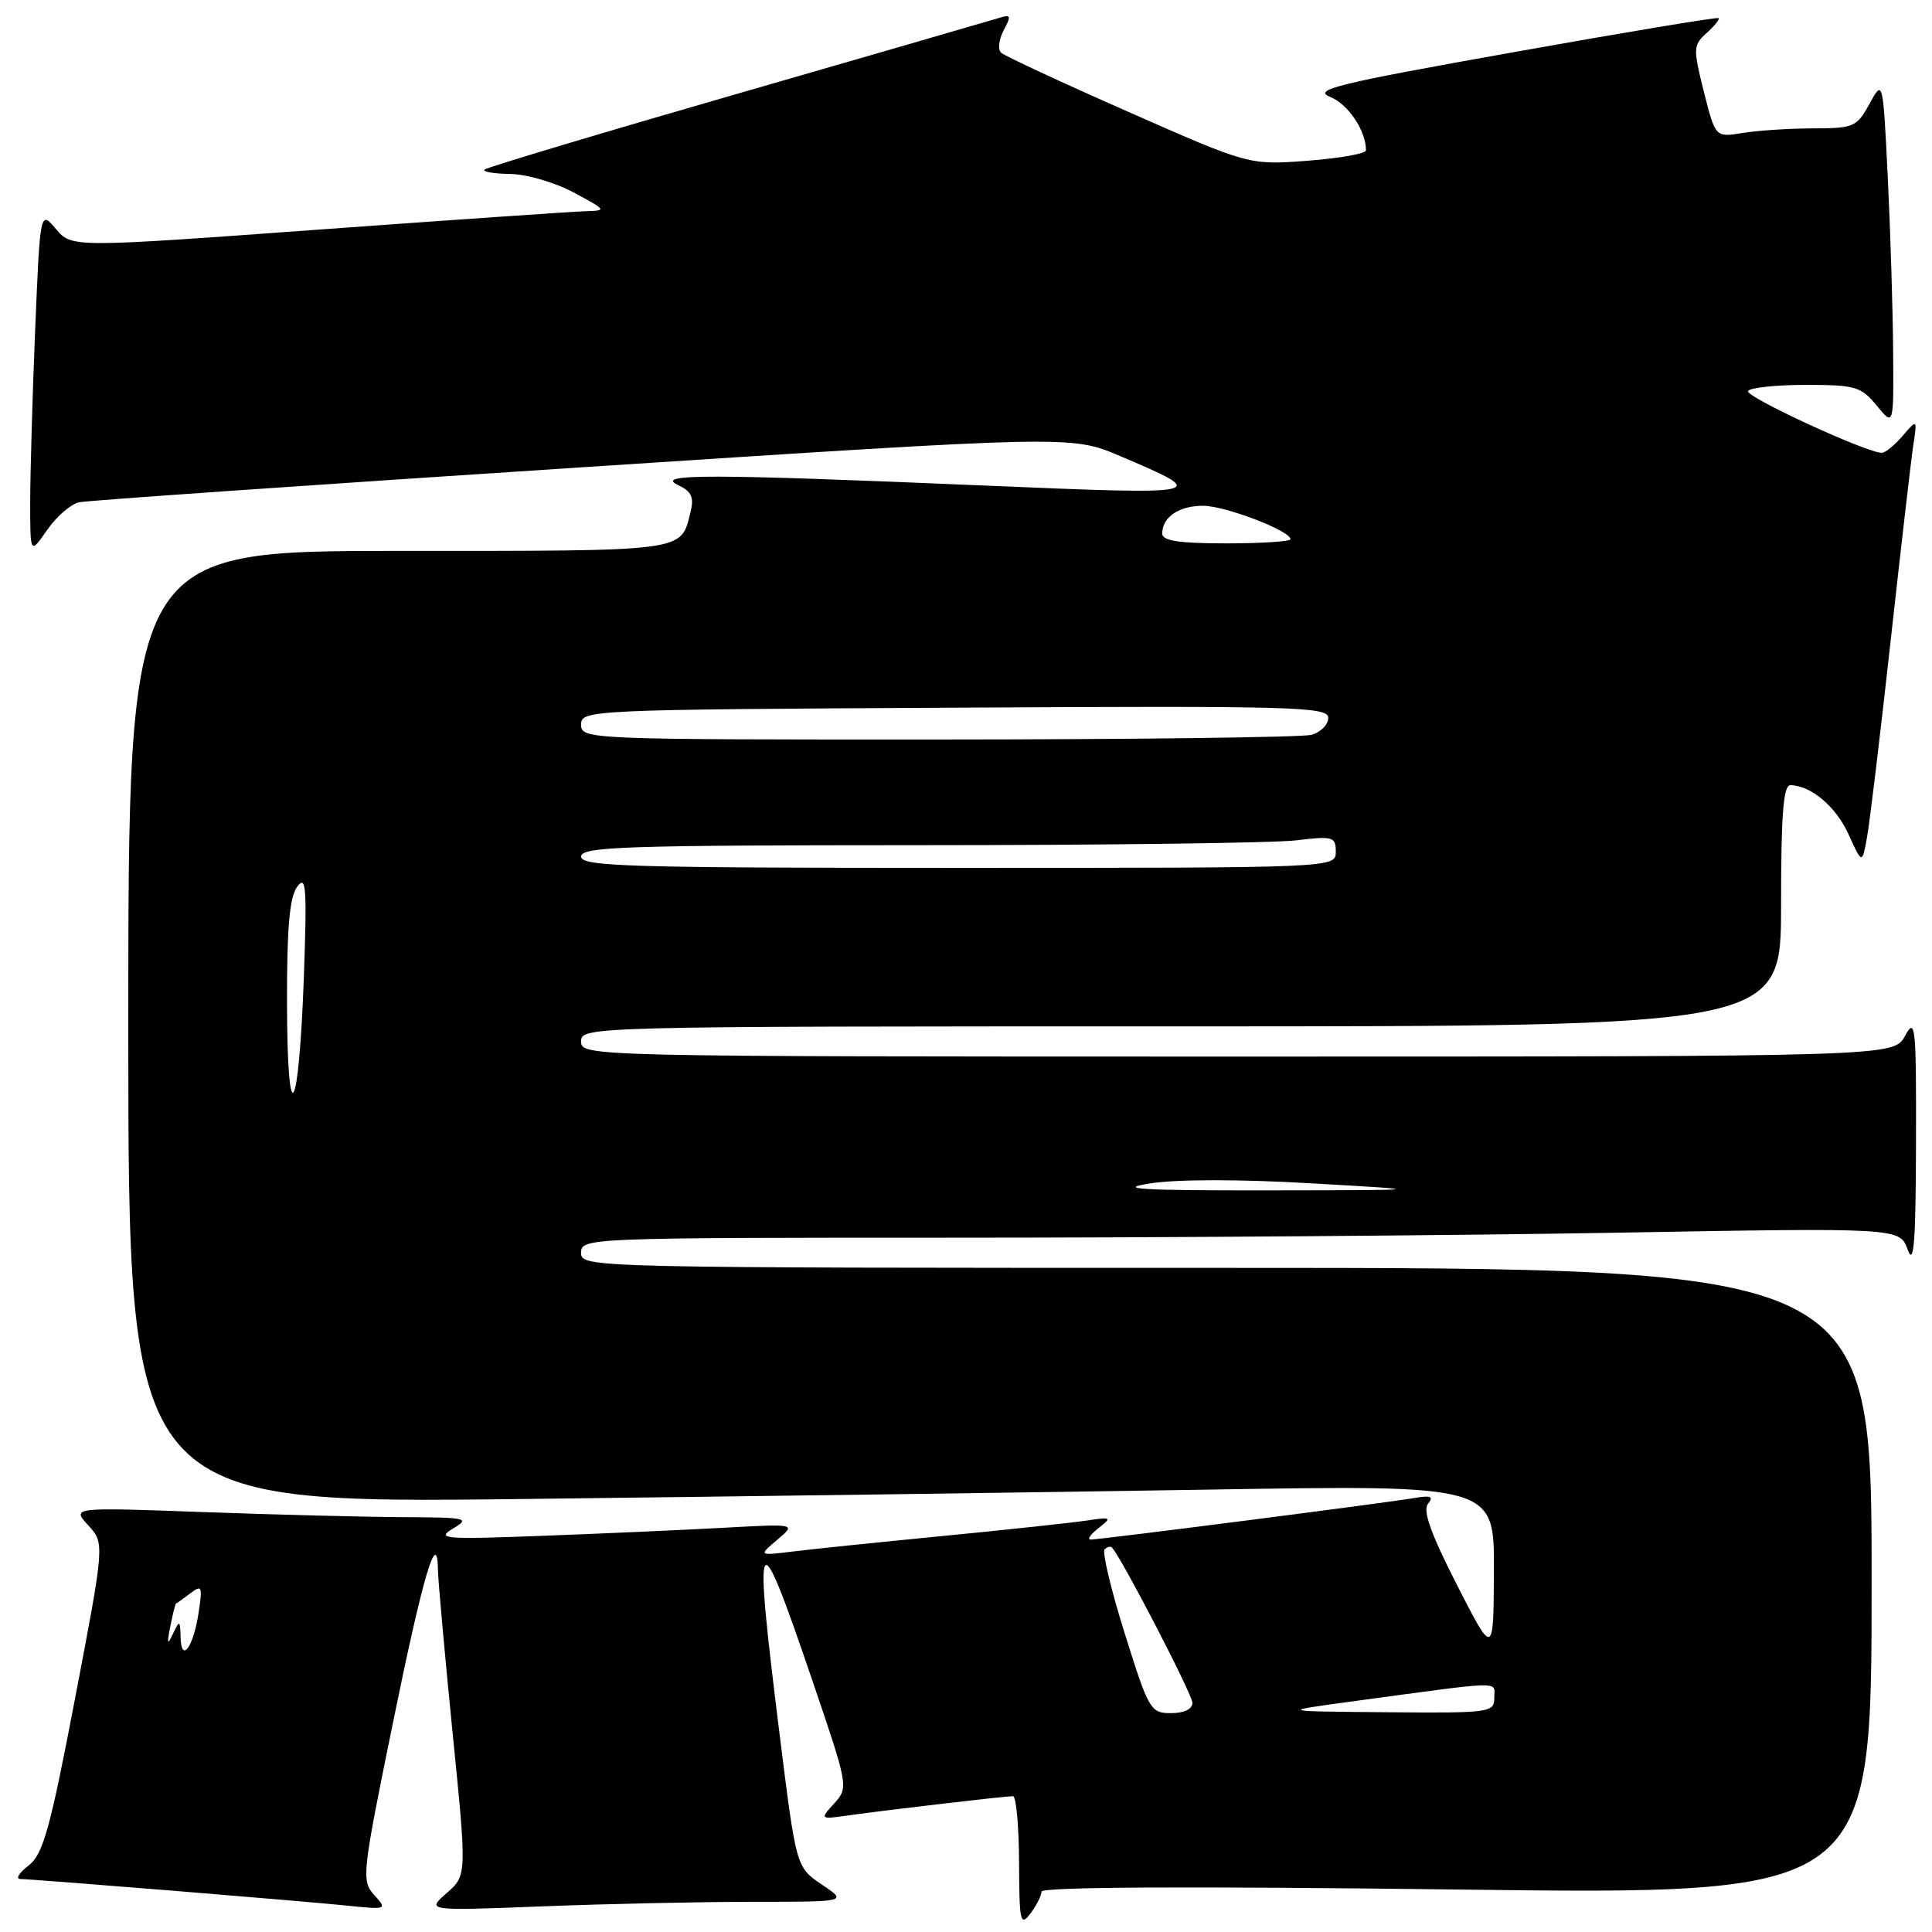 <?xml version="1.0" encoding="UTF-8" standalone="no"?>
<!DOCTYPE svg PUBLIC "-//W3C//DTD SVG 1.1//EN" "http://www.w3.org/Graphics/SVG/1.1/DTD/svg11.dtd" >
<svg xmlns="http://www.w3.org/2000/svg" xmlns:xlink="http://www.w3.org/1999/xlink" version="1.1" viewBox="0 0 256 256">
 <g >
 <path fill="currentColor"
d=" M 138.00 250.65 C 138.00 250.02 157.66 249.93 193.00 250.37 C 248.00 251.07 248.00 251.07 248.00 209.53 C 248.00 168.00 248.00 168.00 162.50 168.00 C 77.67 168.00 77.00 167.98 77.00 166.00 C 77.00 164.03 77.67 164.00 126.84 164.00 C 154.25 164.00 193.56 163.70 214.20 163.34 C 251.73 162.68 251.73 162.68 252.78 165.59 C 253.60 167.84 253.85 164.65 253.88 151.50 C 253.92 135.88 253.80 134.72 252.43 137.25 C 250.94 140.00 250.94 140.00 163.97 140.00 C 77.67 140.00 77.00 139.98 77.00 138.00 C 77.00 136.02 77.67 136.00 156.50 136.00 C 236.00 136.00 236.00 136.00 236.00 120.00 C 236.00 107.85 236.30 104.01 237.25 104.04 C 240.02 104.11 243.29 106.89 244.96 110.59 C 246.74 114.50 246.74 114.50 247.38 111.00 C 247.74 109.08 249.14 97.38 250.51 85.00 C 251.88 72.62 253.23 60.92 253.52 59.00 C 254.05 55.50 254.05 55.50 252.11 57.75 C 251.05 58.99 249.81 60.00 249.35 60.00 C 247.32 60.00 231.16 52.54 231.62 51.81 C 231.89 51.37 235.34 51.00 239.27 51.00 C 245.86 51.00 246.60 51.22 248.68 53.75 C 250.93 56.50 250.93 56.50 250.85 46.50 C 250.81 41.00 250.49 30.65 250.14 23.50 C 249.50 10.50 249.50 10.50 247.72 13.75 C 246.04 16.83 245.65 17.00 240.22 17.01 C 237.08 17.02 232.88 17.29 230.90 17.62 C 227.30 18.21 227.30 18.21 225.77 12.15 C 224.33 6.41 224.35 6.00 226.13 4.38 C 227.16 3.45 227.89 2.55 227.73 2.40 C 227.58 2.24 215.31 4.28 200.47 6.93 C 177.02 11.11 173.86 11.89 176.27 12.85 C 178.65 13.81 181.00 17.32 181.00 19.92 C 181.00 20.36 177.52 20.97 173.26 21.30 C 165.51 21.88 165.51 21.88 149.51 14.82 C 140.70 10.94 133.12 7.41 132.66 6.99 C 132.19 6.56 132.35 5.22 132.99 4.01 C 134.03 2.07 133.95 1.88 132.34 2.39 C 131.33 2.70 115.70 7.23 97.62 12.45 C 79.53 17.67 64.49 22.18 64.20 22.47 C 63.91 22.76 65.43 23.02 67.58 23.05 C 69.74 23.07 73.53 24.17 76.00 25.50 C 80.42 27.87 80.45 27.91 77.50 27.99 C 75.85 28.04 59.88 29.14 42.00 30.44 C 9.50 32.81 9.50 32.81 7.41 30.34 C 5.32 27.87 5.32 27.87 4.66 43.68 C 4.30 52.38 4.01 62.64 4.00 66.49 C 4.00 73.47 4.00 73.47 6.25 70.22 C 7.49 68.43 9.40 66.78 10.50 66.55 C 11.60 66.32 41.63 64.23 77.23 61.91 C 141.97 57.69 141.97 57.69 148.39 60.42 C 160.50 65.56 160.34 65.60 130.27 64.33 C 93.92 62.79 86.76 62.78 89.81 64.25 C 91.66 65.14 92.00 65.88 91.48 67.93 C 90.17 73.14 91.21 73.00 52.88 73.00 C 17.00 73.00 17.00 73.00 17.00 136.12 C 17.00 199.25 17.00 199.25 69.75 198.62 C 98.76 198.28 139.49 197.72 160.25 197.38 C 198.00 196.76 198.00 196.76 197.95 208.13 C 197.90 219.50 197.90 219.50 193.05 210.00 C 189.58 203.20 188.49 200.15 189.22 199.25 C 190.01 198.29 189.58 198.12 187.37 198.50 C 183.83 199.12 145.78 204.00 144.52 204.00 C 144.03 204.00 144.49 203.31 145.56 202.48 C 147.38 201.05 147.28 200.99 144.00 201.48 C 142.07 201.77 133.53 202.69 125.00 203.52 C 116.47 204.35 107.47 205.28 105.00 205.59 C 100.50 206.14 100.50 206.14 103.00 204.02 C 105.50 201.91 105.50 201.91 96.00 202.43 C 90.78 202.72 79.97 203.20 72.00 203.50 C 58.85 204.00 57.73 203.91 60.00 202.56 C 62.34 201.17 61.93 201.07 53.50 201.03 C 48.55 201.01 36.62 200.71 27.00 200.36 C 9.50 199.72 9.50 199.72 11.69 202.11 C 13.87 204.50 13.87 204.50 9.96 224.98 C 6.61 242.50 5.71 245.71 3.77 247.21 C 2.52 248.17 2.04 248.97 2.69 248.98 C 4.72 249.02 40.19 251.90 45.93 252.50 C 51.28 253.05 51.34 253.03 49.59 251.10 C 47.87 249.20 47.97 248.35 52.06 228.31 C 56.04 208.79 57.96 202.29 58.03 208.05 C 58.05 209.40 58.92 219.05 59.96 229.50 C 61.87 248.50 61.87 248.50 59.18 250.85 C 56.50 253.20 56.50 253.20 71.91 252.60 C 80.38 252.27 92.94 252.00 99.81 252.00 C 112.30 252.00 112.30 252.00 108.90 249.71 C 105.50 247.42 105.50 247.42 103.32 229.96 C 99.79 201.67 100.22 200.89 107.53 222.35 C 112.43 236.72 112.45 236.84 110.54 238.96 C 108.61 241.09 108.61 241.09 112.56 240.53 C 117.56 239.83 133.20 238.00 134.22 238.00 C 134.65 238.00 135.01 241.94 135.03 246.75 C 135.06 254.66 135.20 255.31 136.53 253.56 C 137.34 252.49 138.00 251.18 138.00 250.65 Z  M 149.04 216.46 C 147.22 210.67 146.02 205.65 146.37 205.30 C 146.72 204.95 147.16 204.85 147.36 205.08 C 148.77 206.70 158.00 224.53 158.00 225.63 C 158.00 226.47 156.90 227.00 155.17 227.00 C 152.45 227.00 152.21 226.59 149.04 216.46 Z  M 179.00 225.47 C 199.70 222.67 198.00 222.71 198.00 224.97 C 198.00 226.92 197.45 227.00 183.75 226.88 C 169.50 226.76 169.50 226.76 179.00 225.47 Z  M 23.93 216.95 C 23.86 214.66 23.80 214.63 22.91 216.50 C 22.17 218.07 22.10 217.86 22.57 215.50 C 22.89 213.85 23.24 212.49 23.33 212.47 C 23.42 212.45 24.27 211.85 25.20 211.14 C 26.75 209.95 26.85 210.18 26.32 213.67 C 25.62 218.27 24.03 220.46 23.93 216.95 Z  M 152.31 156.82 C 155.87 156.25 164.19 156.24 173.81 156.80 C 189.50 157.70 189.50 157.70 168.00 157.73 C 151.27 157.75 147.79 157.55 152.31 156.82 Z  M 38.03 132.94 C 38.01 122.95 38.36 118.89 39.38 117.49 C 40.57 115.87 40.69 117.53 40.26 129.55 C 39.59 148.05 38.07 150.36 38.03 132.94 Z  M 77.00 113.50 C 77.00 112.19 82.64 112.00 121.75 111.99 C 146.36 111.99 168.86 111.70 171.75 111.35 C 176.64 110.76 177.00 110.87 177.00 112.86 C 177.00 115.00 177.00 115.00 127.00 115.00 C 83.22 115.00 77.00 114.81 77.00 113.50 Z  M 77.00 96.02 C 77.00 94.07 77.91 94.03 126.50 93.77 C 171.74 93.52 176.00 93.64 176.00 95.13 C 176.00 96.03 174.99 97.04 173.75 97.37 C 172.51 97.70 150.24 97.98 124.25 97.99 C 77.81 98.00 77.00 97.97 77.00 96.02 Z  M 154.00 70.70 C 154.00 68.51 156.24 67.00 159.45 67.02 C 162.40 67.04 171.00 70.34 171.00 71.45 C 171.00 71.75 167.18 72.00 162.50 72.00 C 156.19 72.00 154.00 71.66 154.00 70.70 Z "/>
</g>
</svg>